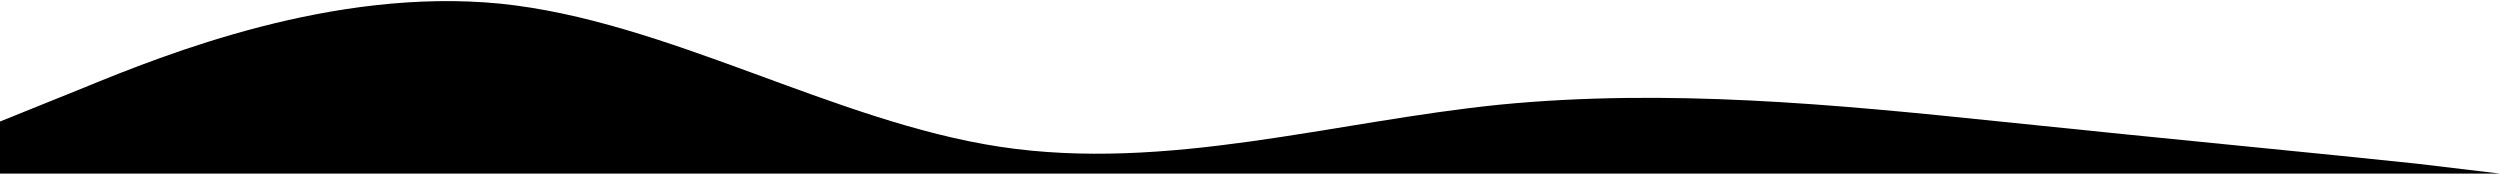 <svg version="1.2" xmlns="http://www.w3.org/2000/svg" preserveAspectRatio="none" viewBox="0 0 1440 110" style="height: 100px; width: 100%;">
	<path d="m0 110v-33l48-21.3c48-21.7 144-63.7 240-53.4 96 10.7 192 74.7 288 90.7 96 16 192-16 288-26.7 96-10.3 192-0.3 288 10.7 96 11 192 21 240 26.7l48 6.3"/>
</svg>
